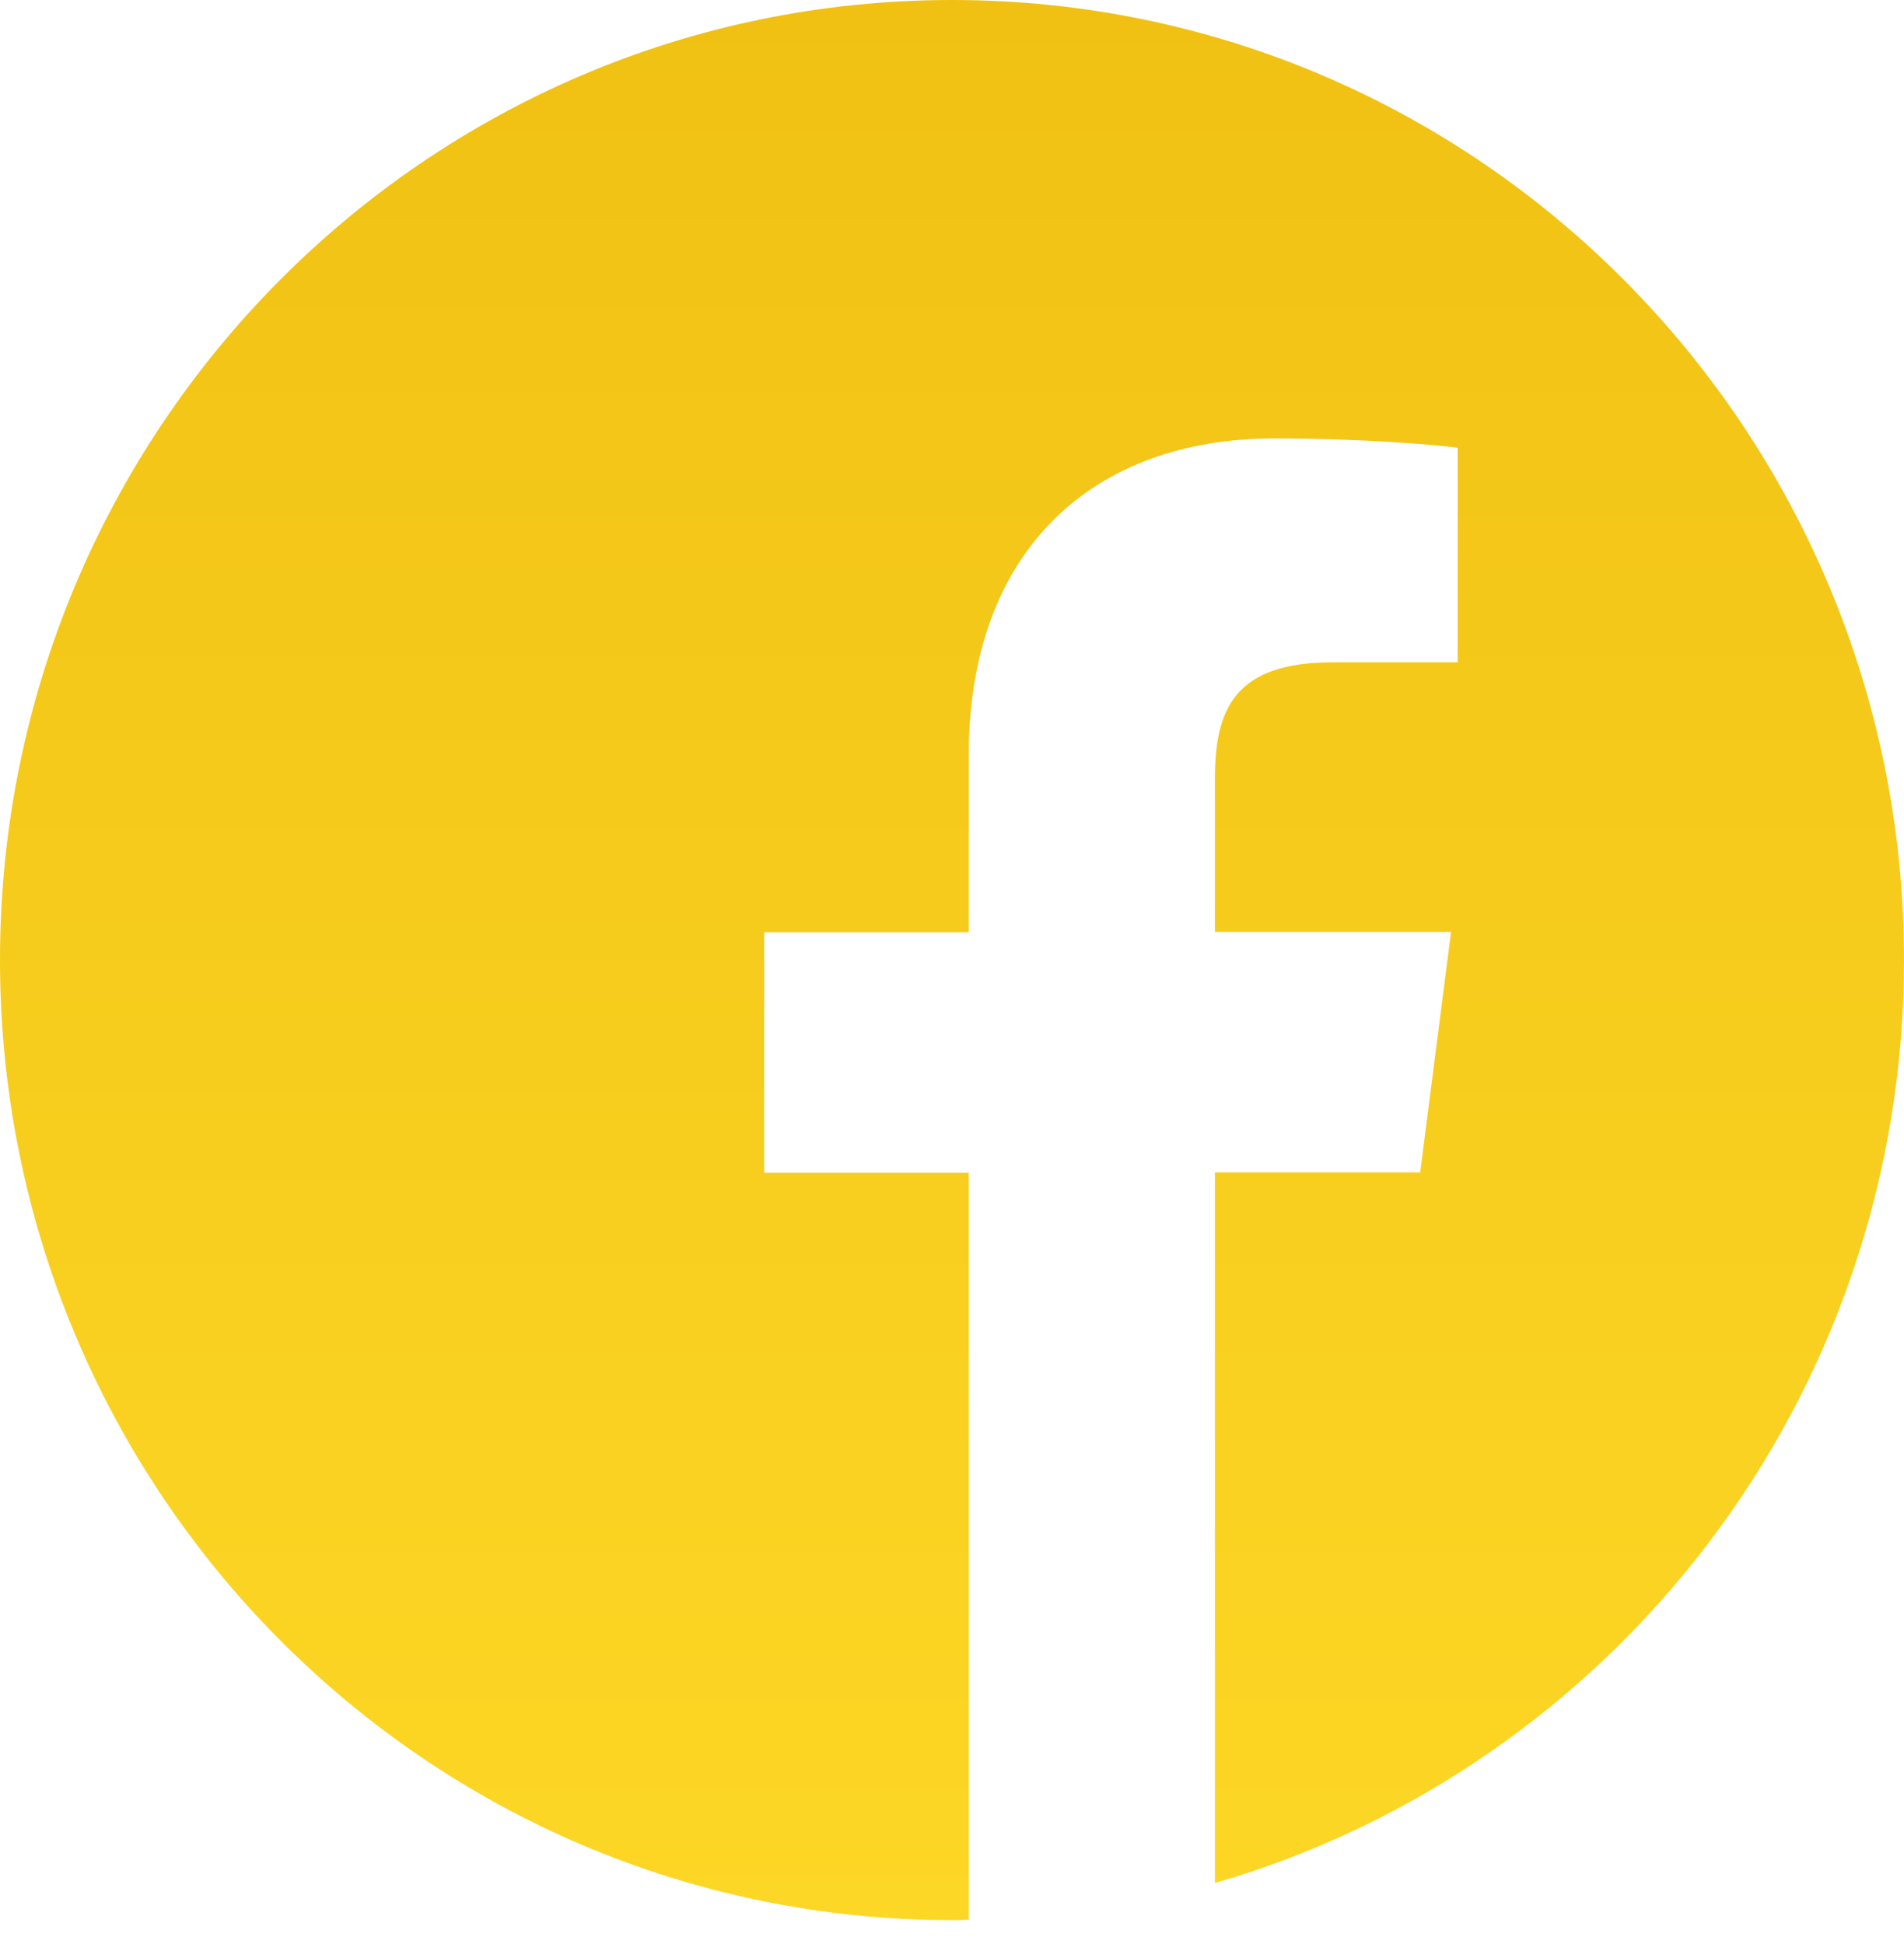 <svg width="47" height="48" viewBox="0 0 47 48" fill="none" xmlns="http://www.w3.org/2000/svg">
<path d="M47 23.703C47 10.611 36.48 0 23.5 0C10.52 0 0 10.611 0 23.703C0 36.795 10.52 47.406 23.5 47.406C23.638 47.406 23.775 47.406 23.913 47.397V28.953H18.864V23.018H23.913V18.648C23.913 13.583 26.979 10.824 31.459 10.824C33.607 10.824 35.452 10.981 35.984 11.055V16.352H32.9C30.467 16.352 29.99 17.518 29.99 19.231V23.009H35.819L35.057 28.944H29.99V46.49C39.812 43.647 47 34.527 47 23.703Z" fill="url(#paint0_linear)"/>
<defs>
<linearGradient id="paint0_linear" x1="23.5" y1="0" x2="23.5" y2="47.406" gradientUnits="userSpaceOnUse">
<stop stop-color="#F0C113"/>
<stop offset="1" stop-color="#FDD725"/>
</linearGradient>
</defs>
</svg>
